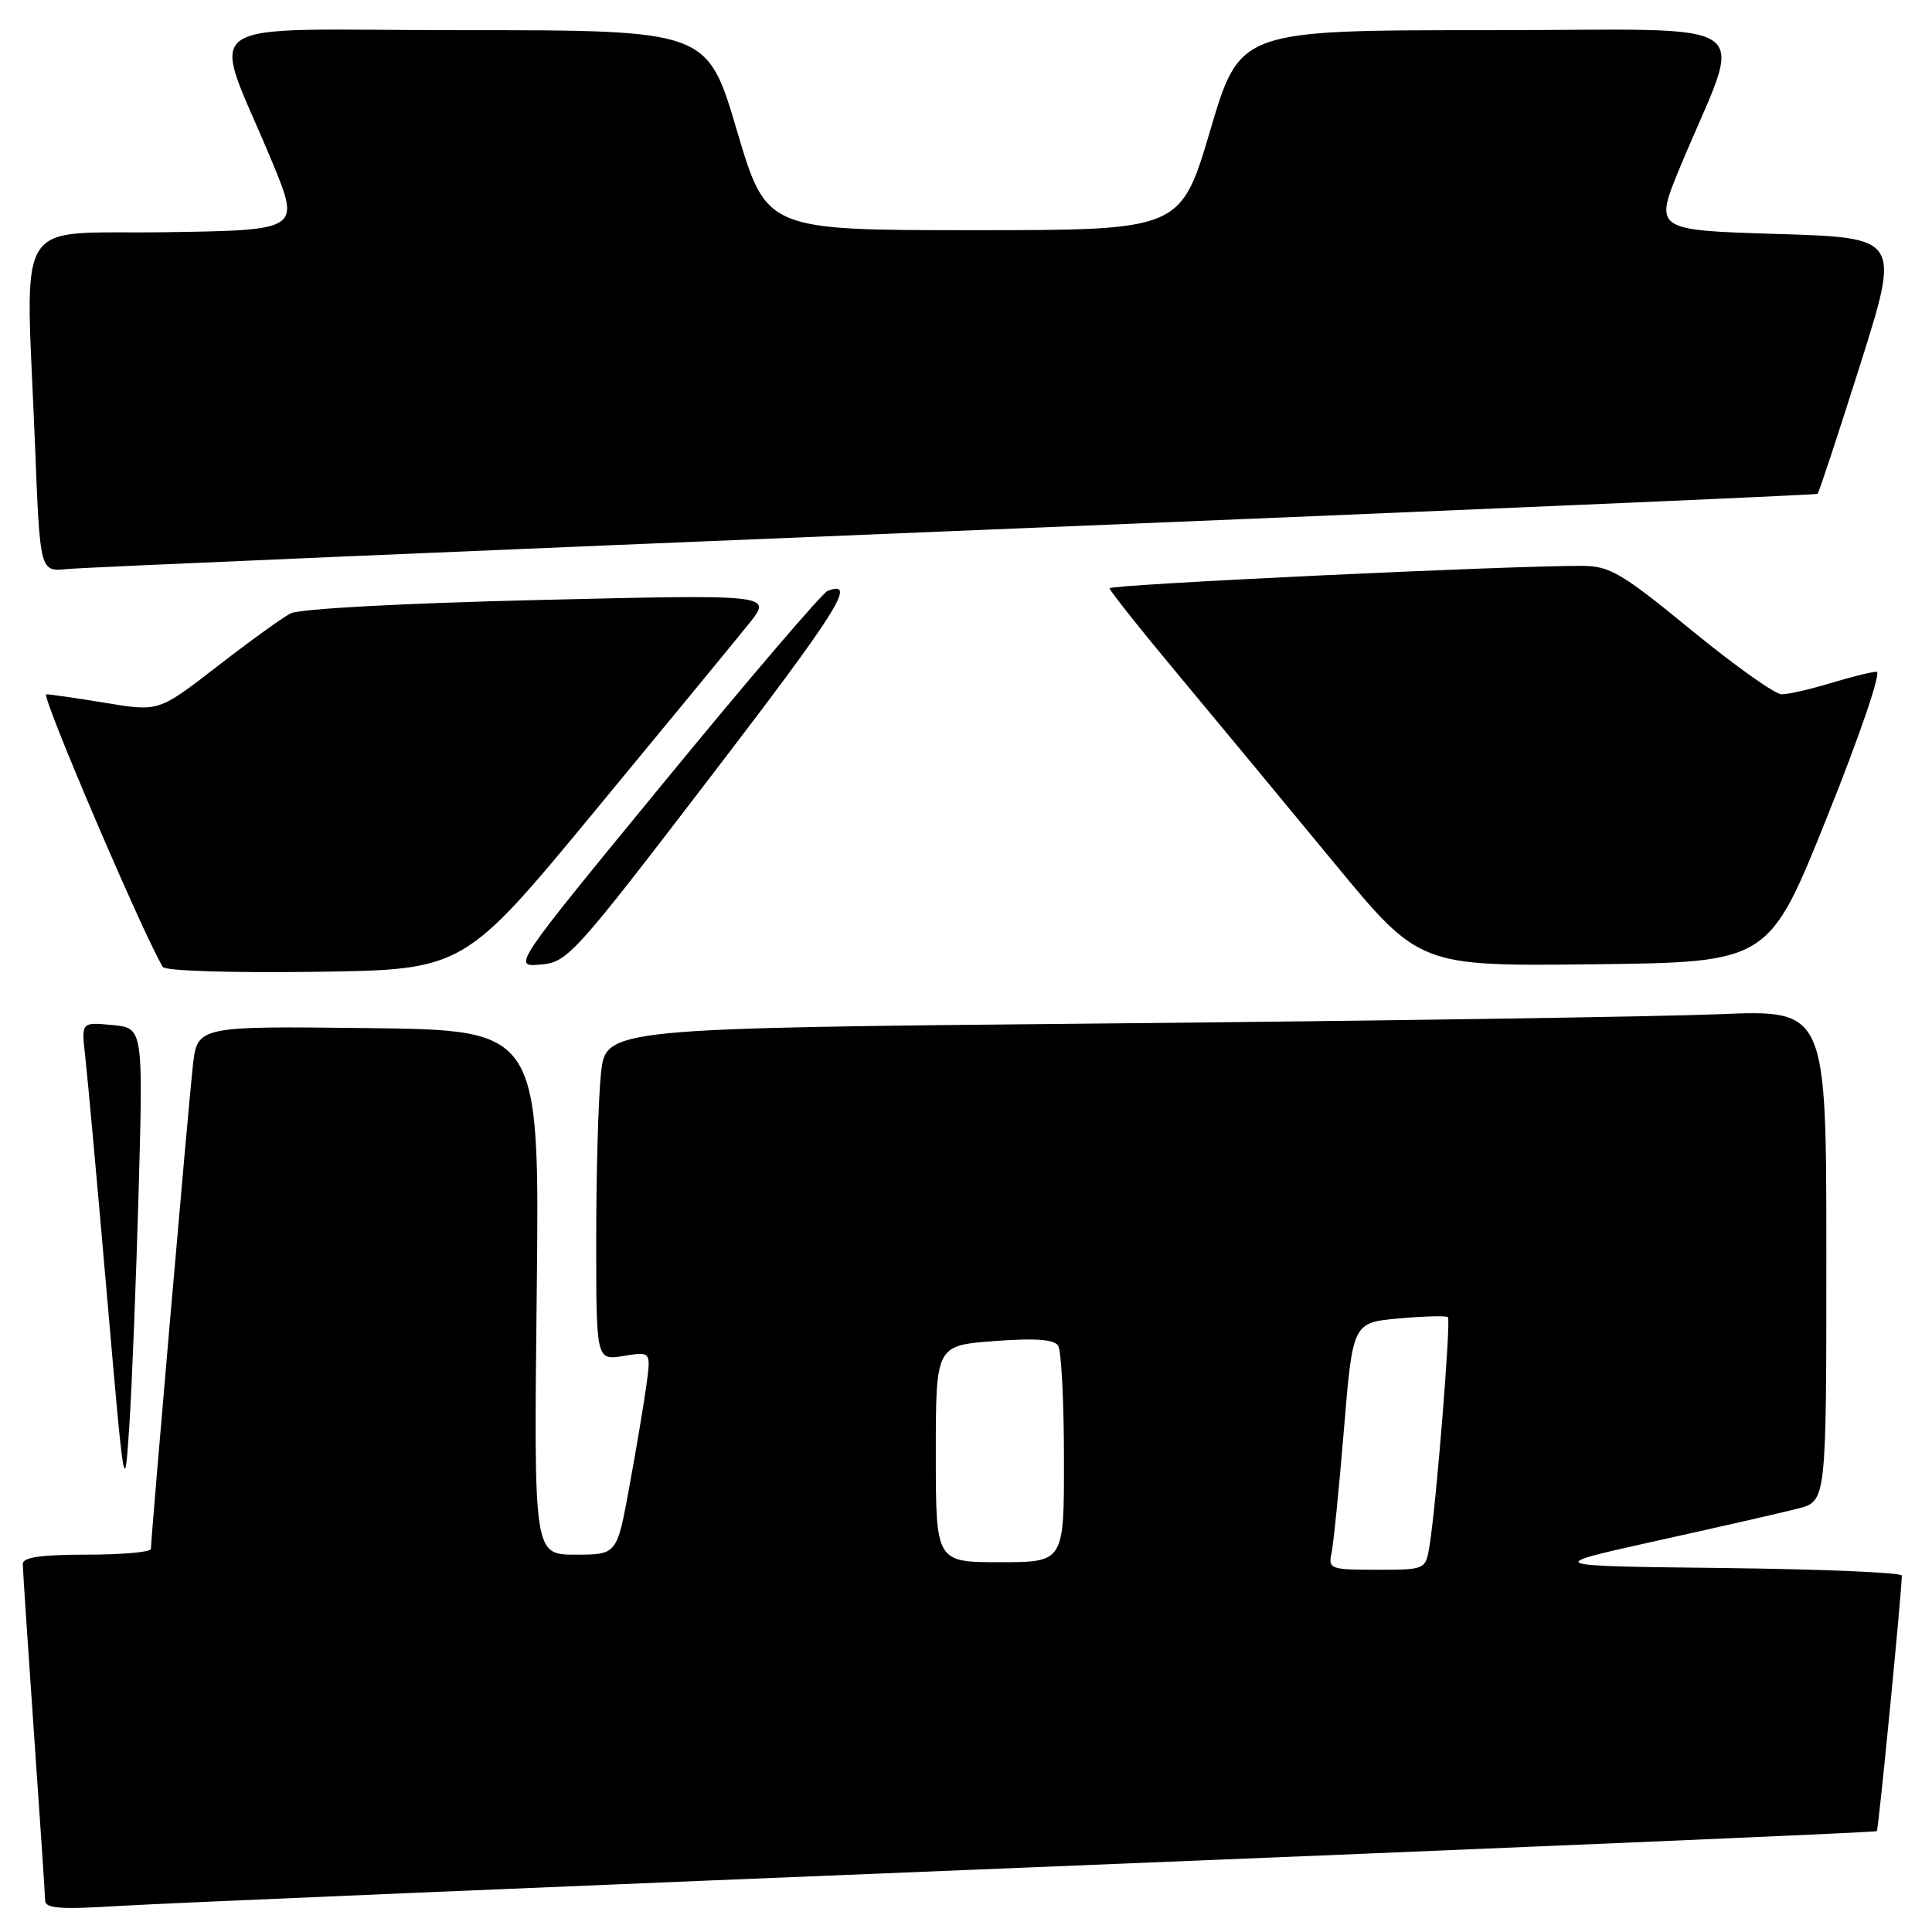 <?xml version="1.0" encoding="UTF-8" standalone="no"?>
<!DOCTYPE svg PUBLIC "-//W3C//DTD SVG 1.1//EN" "http://www.w3.org/Graphics/SVG/1.1/DTD/svg11.dtd" >
<svg xmlns="http://www.w3.org/2000/svg" xmlns:xlink="http://www.w3.org/1999/xlink" version="1.1" viewBox="0 0 256 256">
 <g >
 <path fill="currentColor"
d=" M 136.96 247.42 C 198.26 244.94 248.54 242.79 248.69 242.64 C 248.92 242.41 251.98 211.02 252.00 208.77 C 252.00 208.37 241.31 207.92 228.25 207.77 C 204.50 207.50 204.50 207.50 219.50 204.17 C 227.75 202.35 236.19 200.42 238.25 199.89 C 242.00 198.92 242.00 198.92 242.00 166.36 C 242.00 133.79 242.00 133.79 227.75 134.39 C 219.91 134.71 183.52 135.26 146.88 135.61 C 80.26 136.24 80.26 136.24 79.63 142.27 C 79.28 145.58 79.00 155.49 79.00 164.28 C 79.00 180.26 79.00 180.26 82.63 179.67 C 86.26 179.08 86.26 179.08 85.65 183.55 C 85.31 186.01 84.30 192.06 83.39 197.01 C 81.75 206.00 81.75 206.00 76.24 206.00 C 70.73 206.00 70.73 206.00 71.12 171.25 C 71.50 136.50 71.50 136.50 48.82 136.23 C 26.15 135.96 26.15 135.96 25.55 141.23 C 24.98 146.35 20.00 203.71 20.00 205.24 C 20.00 205.66 16.18 206.00 11.50 206.00 C 5.36 206.00 3.00 206.35 3.02 207.25 C 3.02 207.94 3.69 217.95 4.49 229.50 C 5.30 241.05 5.97 251.10 5.98 251.83 C 6.00 252.89 8.00 253.03 15.75 252.55 C 21.11 252.21 75.66 249.90 136.96 247.42 Z  M 18.37 157.85 C 18.97 136.21 18.97 136.21 14.87 135.82 C 10.77 135.43 10.77 135.43 11.29 139.96 C 11.58 142.46 12.87 156.65 14.16 171.50 C 16.47 198.12 16.51 198.37 17.13 189.00 C 17.48 183.78 18.03 169.76 18.37 157.85 Z  M 78.79 107.50 C 88.34 95.95 97.54 84.76 99.25 82.63 C 102.36 78.76 102.36 78.76 71.43 79.50 C 53.35 79.93 39.67 80.67 38.50 81.28 C 37.40 81.85 33.02 85.02 28.77 88.31 C 21.03 94.30 21.03 94.30 14.07 93.15 C 10.25 92.52 6.67 92.00 6.13 92.00 C 5.36 92.00 19.08 124.08 21.58 128.13 C 21.90 128.65 30.66 128.92 41.79 128.77 C 61.44 128.50 61.44 128.50 78.79 107.50 Z  M 94.10 103.00 C 111.10 80.81 113.64 76.77 109.66 78.30 C 108.96 78.57 99.28 89.89 88.14 103.46 C 67.88 128.13 67.88 128.13 71.61 127.81 C 75.20 127.51 76.01 126.62 94.10 103.00 Z  M 242.10 108.25 C 246.45 97.42 249.32 89.00 248.66 89.01 C 248.02 89.02 245.29 89.69 242.59 90.51 C 239.89 91.33 236.96 92.00 236.08 92.00 C 235.20 92.00 229.82 88.17 224.12 83.50 C 214.85 75.90 213.31 75.00 209.63 74.98 C 199.90 74.94 147.00 77.45 147.02 77.95 C 147.03 78.25 151.19 83.49 156.27 89.58 C 161.35 95.67 170.58 106.82 176.79 114.35 C 188.08 128.04 188.08 128.04 211.23 127.77 C 234.38 127.50 234.38 127.50 242.10 108.25 Z  M 126.50 70.36 C 189.20 67.80 240.65 65.58 240.83 65.44 C 241.01 65.30 243.55 57.60 246.48 48.34 C 251.80 31.50 251.80 31.50 235.48 31.00 C 219.15 30.50 219.15 30.50 222.68 22.00 C 231.09 1.76 234.28 4.00 197.13 4.00 C 164.29 4.00 164.29 4.00 160.37 17.25 C 156.45 30.50 156.45 30.50 129.00 30.50 C 101.55 30.50 101.55 30.50 97.63 17.25 C 93.71 4.00 93.71 4.00 61.36 4.00 C 24.63 4.00 27.91 1.73 36.08 21.50 C 39.80 30.50 39.80 30.50 21.90 30.77 C 1.38 31.08 3.41 27.74 4.65 59.22 C 5.30 75.77 5.30 75.77 8.90 75.40 C 10.88 75.19 63.80 72.93 126.50 70.36 Z  M 176.44 205.75 C 176.70 204.51 177.44 197.14 178.08 189.38 C 179.25 175.25 179.25 175.25 185.37 174.70 C 188.73 174.40 191.65 174.32 191.86 174.53 C 192.27 174.94 190.32 199.27 189.43 204.75 C 188.91 208.00 188.91 208.00 182.44 208.00 C 176.25 208.00 175.98 207.90 176.44 205.75 Z  M 124.00 192.64 C 124.00 178.29 124.00 178.29 131.73 177.70 C 137.17 177.29 139.68 177.47 140.21 178.31 C 140.63 178.96 140.98 185.69 140.98 193.25 C 141.00 207.00 141.00 207.00 132.50 207.00 C 124.00 207.00 124.00 207.00 124.00 192.64 Z "/>
</g>
</svg>
